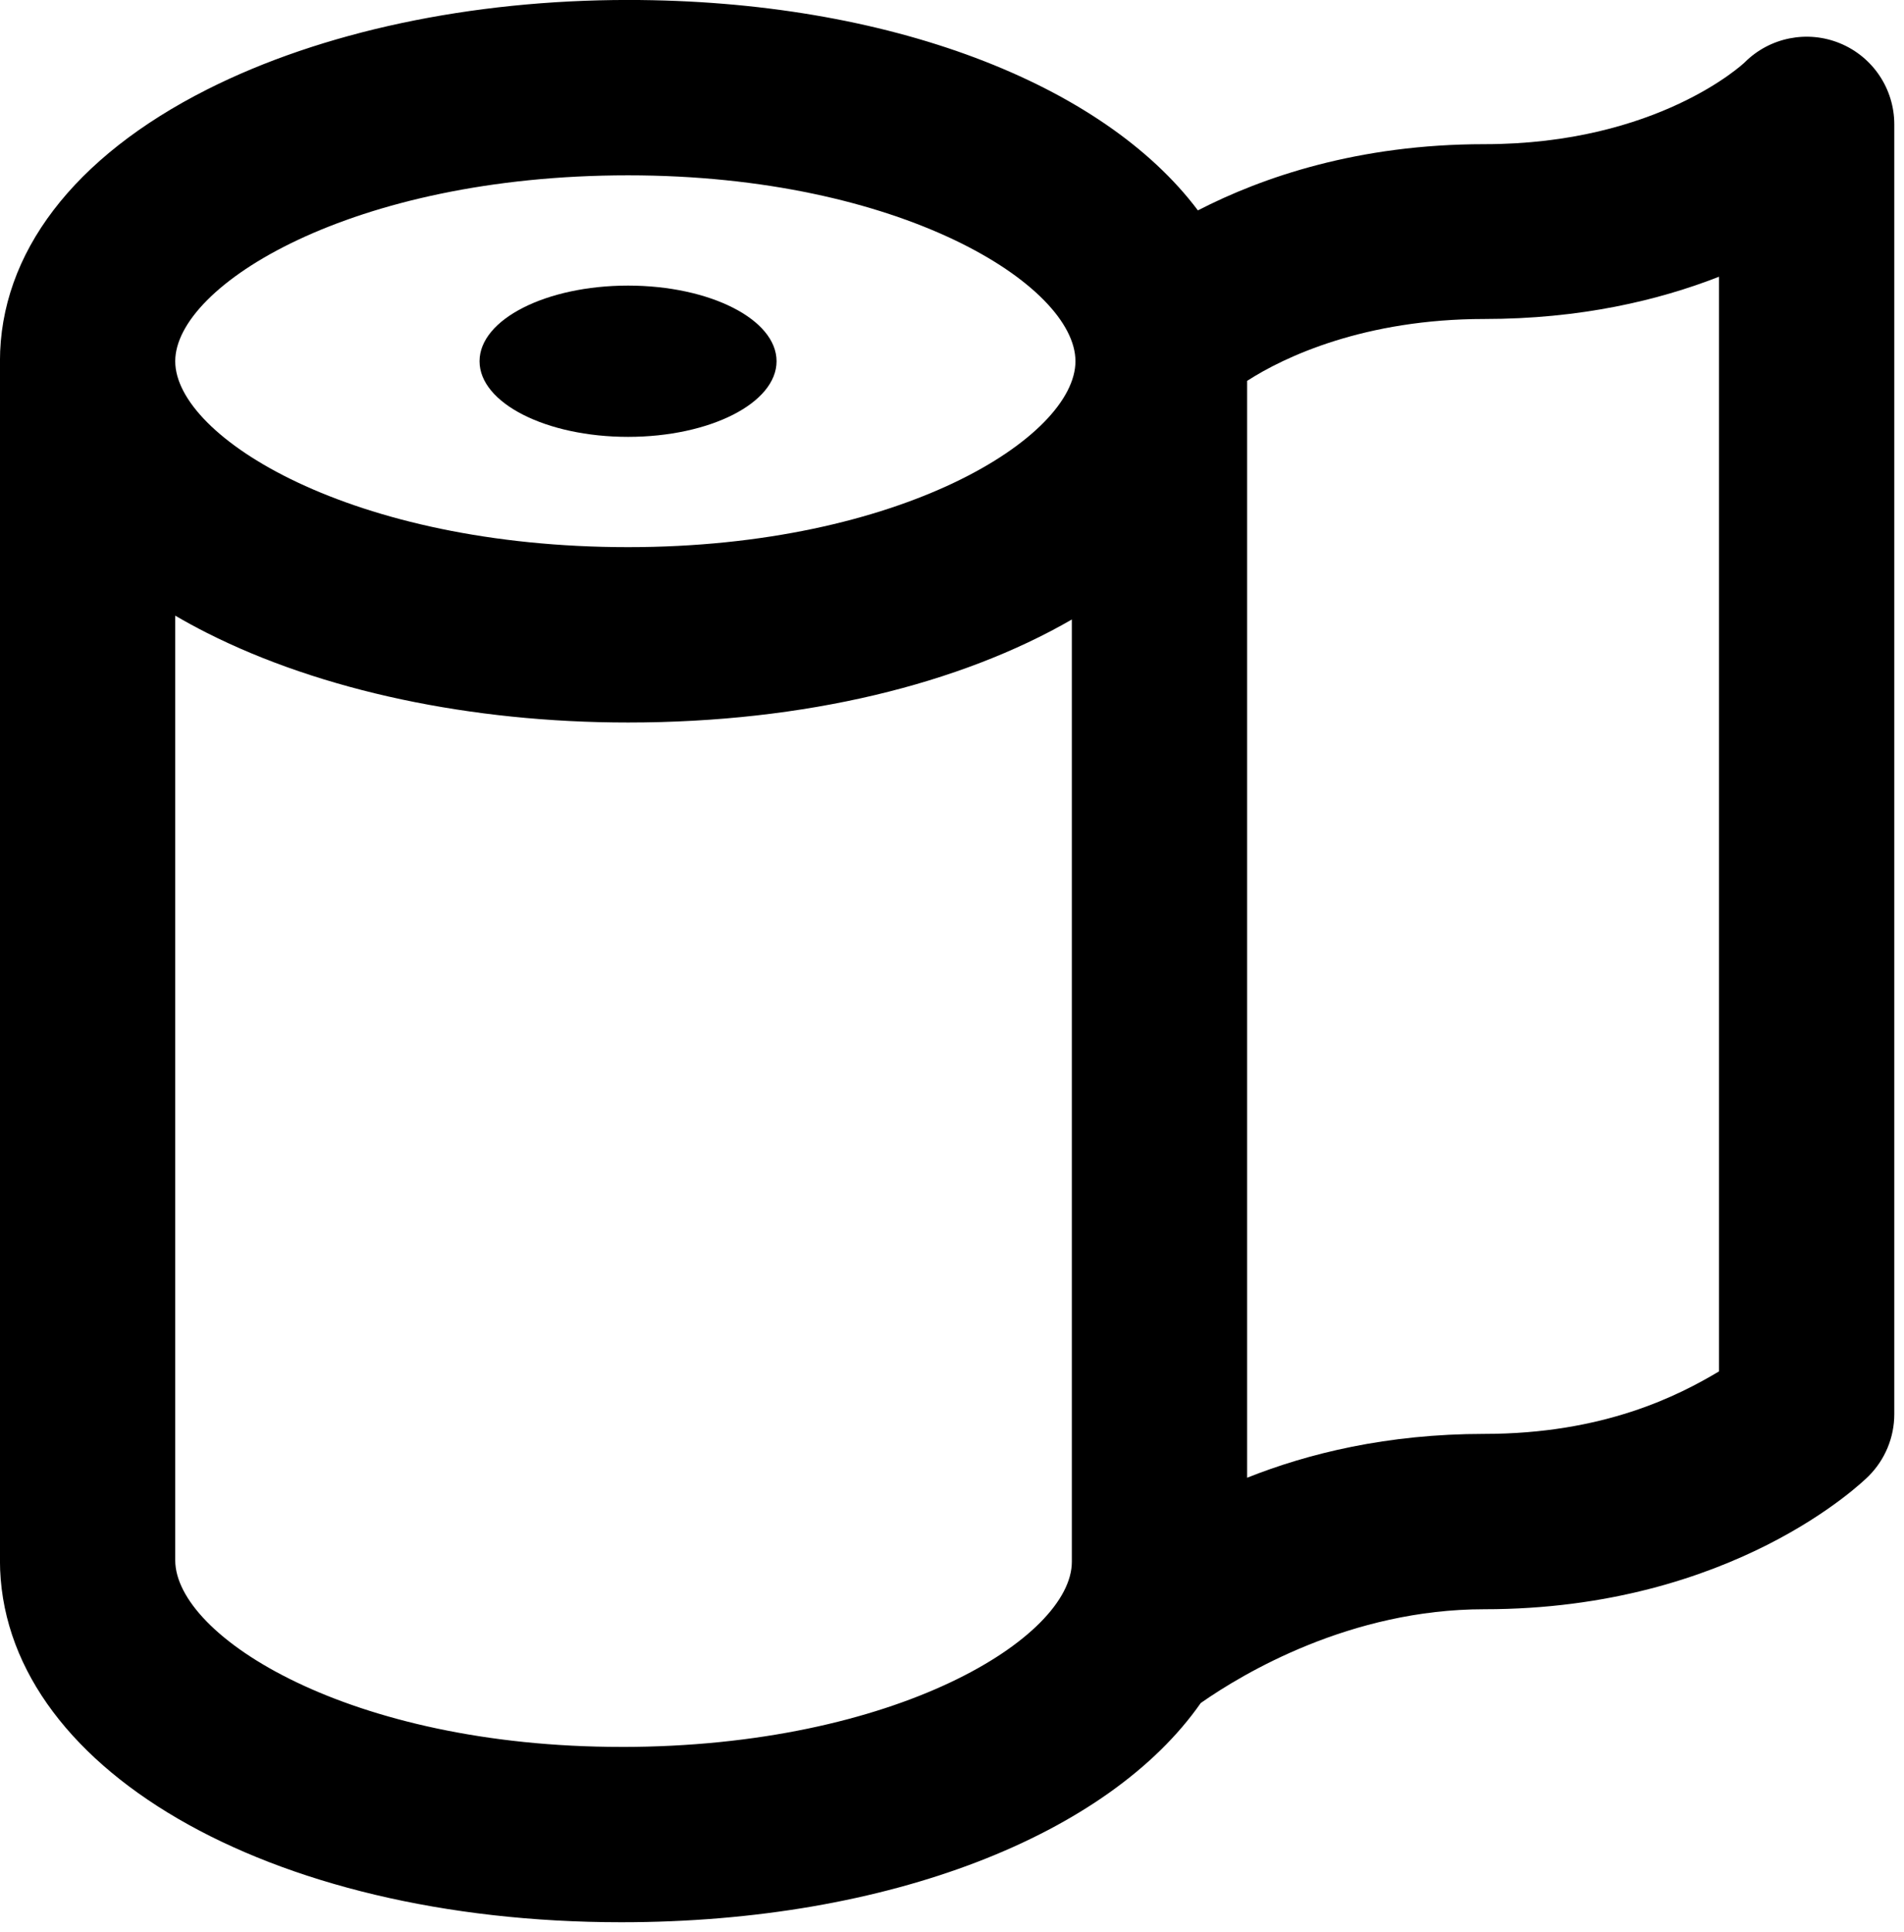 <?xml version="1.0" encoding="UTF-8"?>
<svg width="19.716" height="20" version="1.1" viewBox="0 0 19.716 20" xml:space="preserve" xmlns="http://www.w3.org/2000/svg" xmlns:cc="http://creativecommons.org/ns#" xmlns:dc="http://purl.org/dc/elements/1.1/" xmlns:rdf="http://www.w3.org/1999/02/22-rdf-syntax-ns#">
<g transform="matrix(.067 0 0 .067 -.142 0)">
	<ellipse cx="99.187" cy="55.813" rx="22.953" ry="11.686"/>
	<path d="m2.111 241.06c0 31.891 41.289 55.939 96.042 55.939 41.54 0 75.38-13.592 89.544-33.871 6.583-4.603 23.148-14.49 43.83-14.49 38.38 0 58.554-19.732 59.394-20.573 2.541-2.54 3.967-5.985 3.967-9.578v-199.27c0-5.478-3.3-10.417-8.362-12.514-5.061-2.095-10.886-0.939-14.761 2.936-0.126 0.126-13.389 12.638-40.239 12.638-19.518 0-34.316 5.103-44.269 10.229-14.659-19.528-47.714-32.511-88.07-32.511-24.288 0-47.396 4.912-65.065 13.834-20.642 10.421-32.01 25.33-32.01 41.98v185.25zm97.076-213.97c42.21 0 69.147 17.012 69.147 28.724s-26.937 28.724-69.147 28.724c-42.722 0-69.986-17.012-69.986-28.724s27.264-28.724 69.986-28.724zm-1.034 242.82c-42.092 0-68.952-17.087-68.952-28.849v-145.94c1.578 0.921 3.215 1.816 4.921 2.677 17.67 8.921 40.777 13.834 65.066 13.834 27.377 0 51.394-5.975 68.588-15.916v145.6c-1e-3 11.661-27.123 28.598-69.623 28.598zm96.712-211.06c5.765-3.737 18.212-9.564 36.662-9.564 14.831 0 26.894-2.865 36.272-6.529v169.13c-6.251 3.737-17.798 9.66-36.272 9.66-15.046 0-27.28 3.036-36.662 6.774v-169.53z"/>
</g>
</svg>
